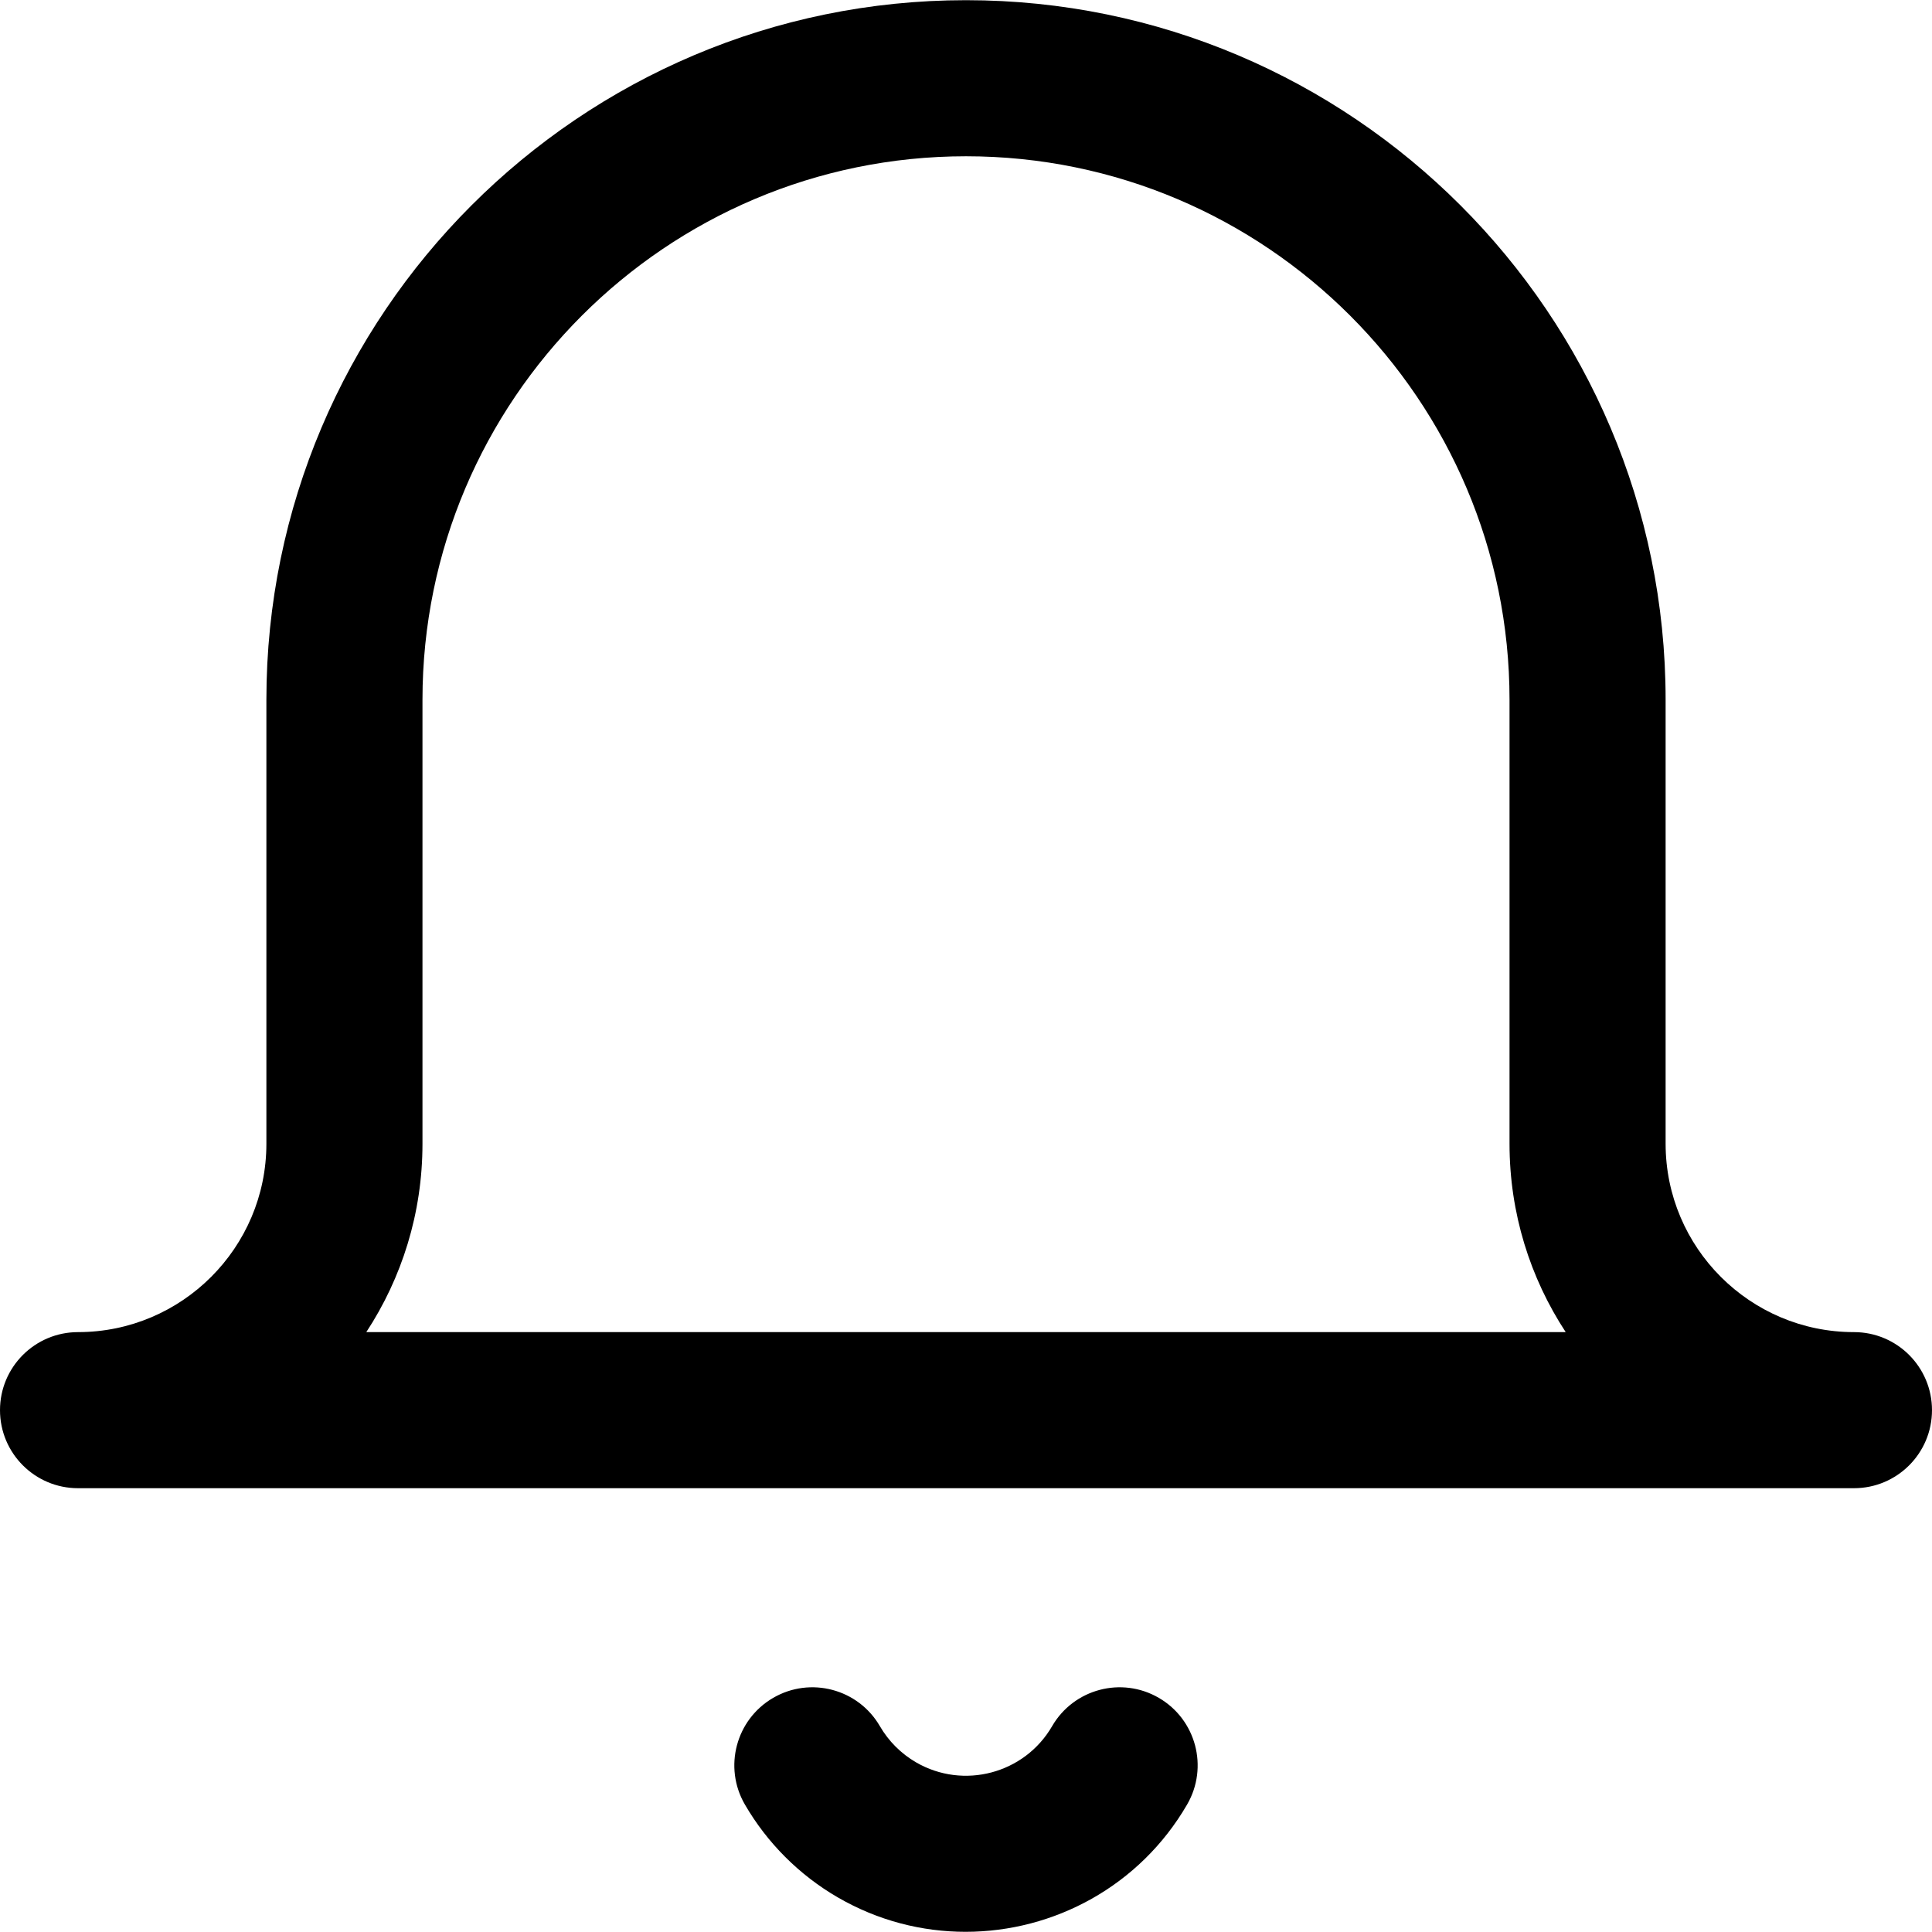<?xml version="1.0" encoding="iso-8859-1"?>
<!-- Generator: Adobe Illustrator 19.0.0, SVG Export Plug-In . SVG Version: 6.00 Build 0)  -->
<svg xmlns="http://www.w3.org/2000/svg" xmlns:xlink="http://www.w3.org/1999/xlink" version="1.1" id="Layer_1" x="0px" y="0px" viewBox="0 0 512 512" style="enable-background:new 0 0 512 512;" xml:space="preserve">
<g>
	<g>
		<path d="M491.318,353.025c-27.523,0-49.913-22.391-49.913-49.913V185.453C441.405,83.221,358.233,0.049,256,0.049    S70.595,83.221,70.595,185.453v117.659c0,27.523-22.391,49.913-49.913,49.913C9.26,353.025,0,362.285,0,373.708    s9.26,20.682,20.682,20.682h470.636c11.423,0,20.682-9.259,20.682-20.682S502.741,353.025,491.318,353.025z M97.072,353.025    c9.41-14.353,14.888-31.507,14.888-49.913V185.453c0-79.424,64.616-144.04,144.04-144.04s144.04,64.616,144.04,144.04v117.659    c0,18.407,5.478,35.561,14.887,49.913H97.072z"/>
	</g>
</g>
<g>
	<g>
		<path d="M307.087,449.943c-9.881-5.732-22.537-2.367-28.268,7.513c-7.299,12.584-23.474,16.882-36.058,9.582    c-3.967-2.301-7.281-5.615-9.582-9.582c-5.731-9.881-18.388-13.243-28.268-7.513c-9.88,5.731-13.243,18.388-7.512,28.268    c5.91,10.188,14.419,18.697,24.607,24.607c10.671,6.191,22.349,9.132,33.879,9.132c23.383,0,46.161-12.099,58.714-33.74    C320.33,468.331,316.968,455.674,307.087,449.943z"/>
	</g>
</g>
<g>
</g>
<g>
</g>
<g>
</g>
<g>
</g>
<g>
</g>
<g>
</g>
<g>
</g>
<g>
</g>
<g>
</g>
<g>
</g>
<g>
</g>
<g>
</g>
<g>
</g>
<g>
</g>
<g>
</g>
</svg>
